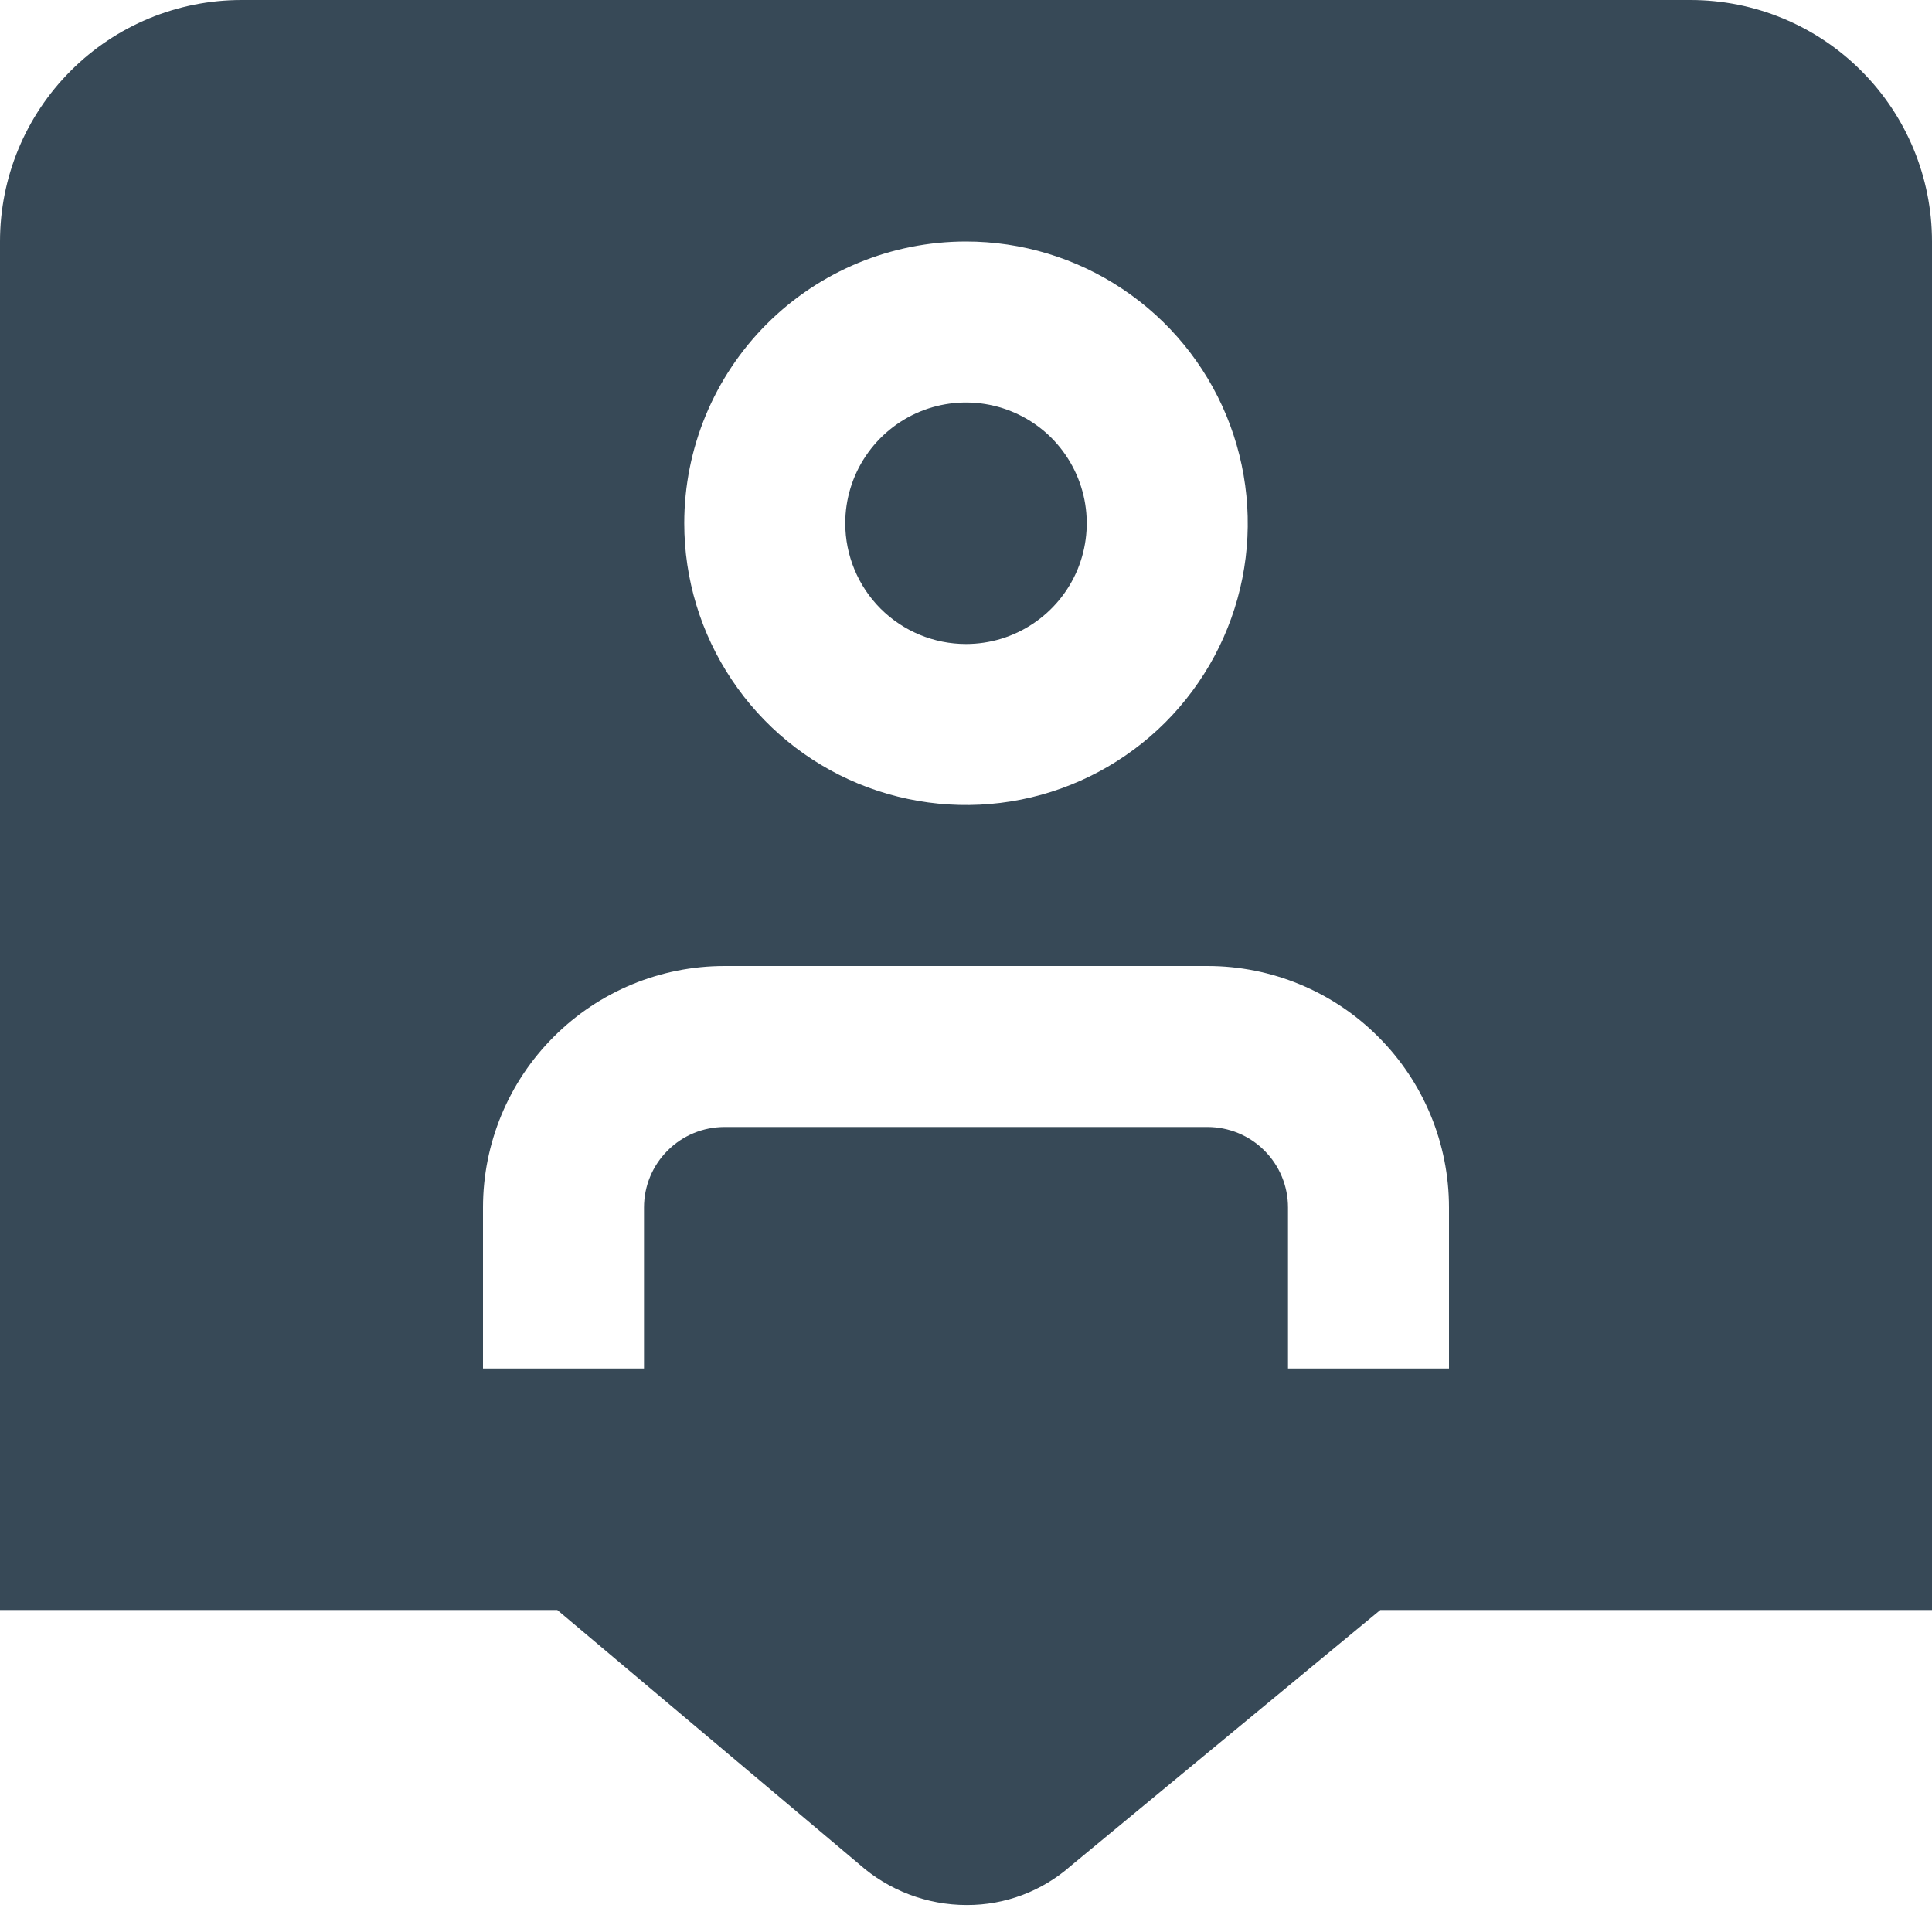 <svg width="24" height="24" viewBox="0 0 24 24" fill="none" xmlns="http://www.w3.org/2000/svg">
<g clip-path="url(#clip0_406_3853)">
<path d="M21 0H3C2.204 0 1.441 0.316 0.879 0.879C0.316 1.441 0 2.204 0 3L0 20H6.923L10.671 23.156C11.039 23.484 11.516 23.665 12.009 23.665C12.484 23.667 12.944 23.494 13.3 23.18L17.147 20H24V3C24 2.204 23.684 1.441 23.121 0.879C22.559 0.316 21.796 0 21 0V0ZM12 3C12.692 3 13.369 3.205 13.944 3.59C14.52 3.974 14.969 4.521 15.234 5.161C15.498 5.8 15.568 6.504 15.433 7.183C15.298 7.862 14.964 8.485 14.475 8.975C13.985 9.464 13.362 9.798 12.683 9.933C12.004 10.068 11.3 9.998 10.661 9.734C10.021 9.469 9.474 9.02 9.09 8.444C8.705 7.869 8.5 7.192 8.5 6.5C8.5 5.572 8.869 4.681 9.525 4.025C10.181 3.369 11.072 3 12 3V3ZM18 17H16V15C16 14.735 15.895 14.48 15.707 14.293C15.52 14.105 15.265 14 15 14H9C8.735 14 8.48 14.105 8.293 14.293C8.105 14.48 8 14.735 8 15V17H6V15C6 14.204 6.316 13.441 6.879 12.879C7.441 12.316 8.204 12 9 12H15C15.796 12 16.559 12.316 17.121 12.879C17.684 13.441 18 14.204 18 15V17ZM10.5 6.5C10.5 6.203 10.588 5.913 10.753 5.667C10.918 5.42 11.152 5.228 11.426 5.114C11.7 5.001 12.002 4.971 12.293 5.029C12.584 5.087 12.851 5.23 13.061 5.439C13.27 5.649 13.413 5.916 13.471 6.207C13.529 6.498 13.499 6.8 13.386 7.074C13.272 7.348 13.08 7.582 12.833 7.747C12.587 7.912 12.297 8 12 8C11.602 8 11.221 7.842 10.939 7.561C10.658 7.279 10.5 6.898 10.5 6.5Z" fill="#374957"/>
</g>
<defs>
<clipPath id="clip0_406_3853">
<rect width="24" height="24" fill="white"/>
</clipPath>
</defs>
</svg>
